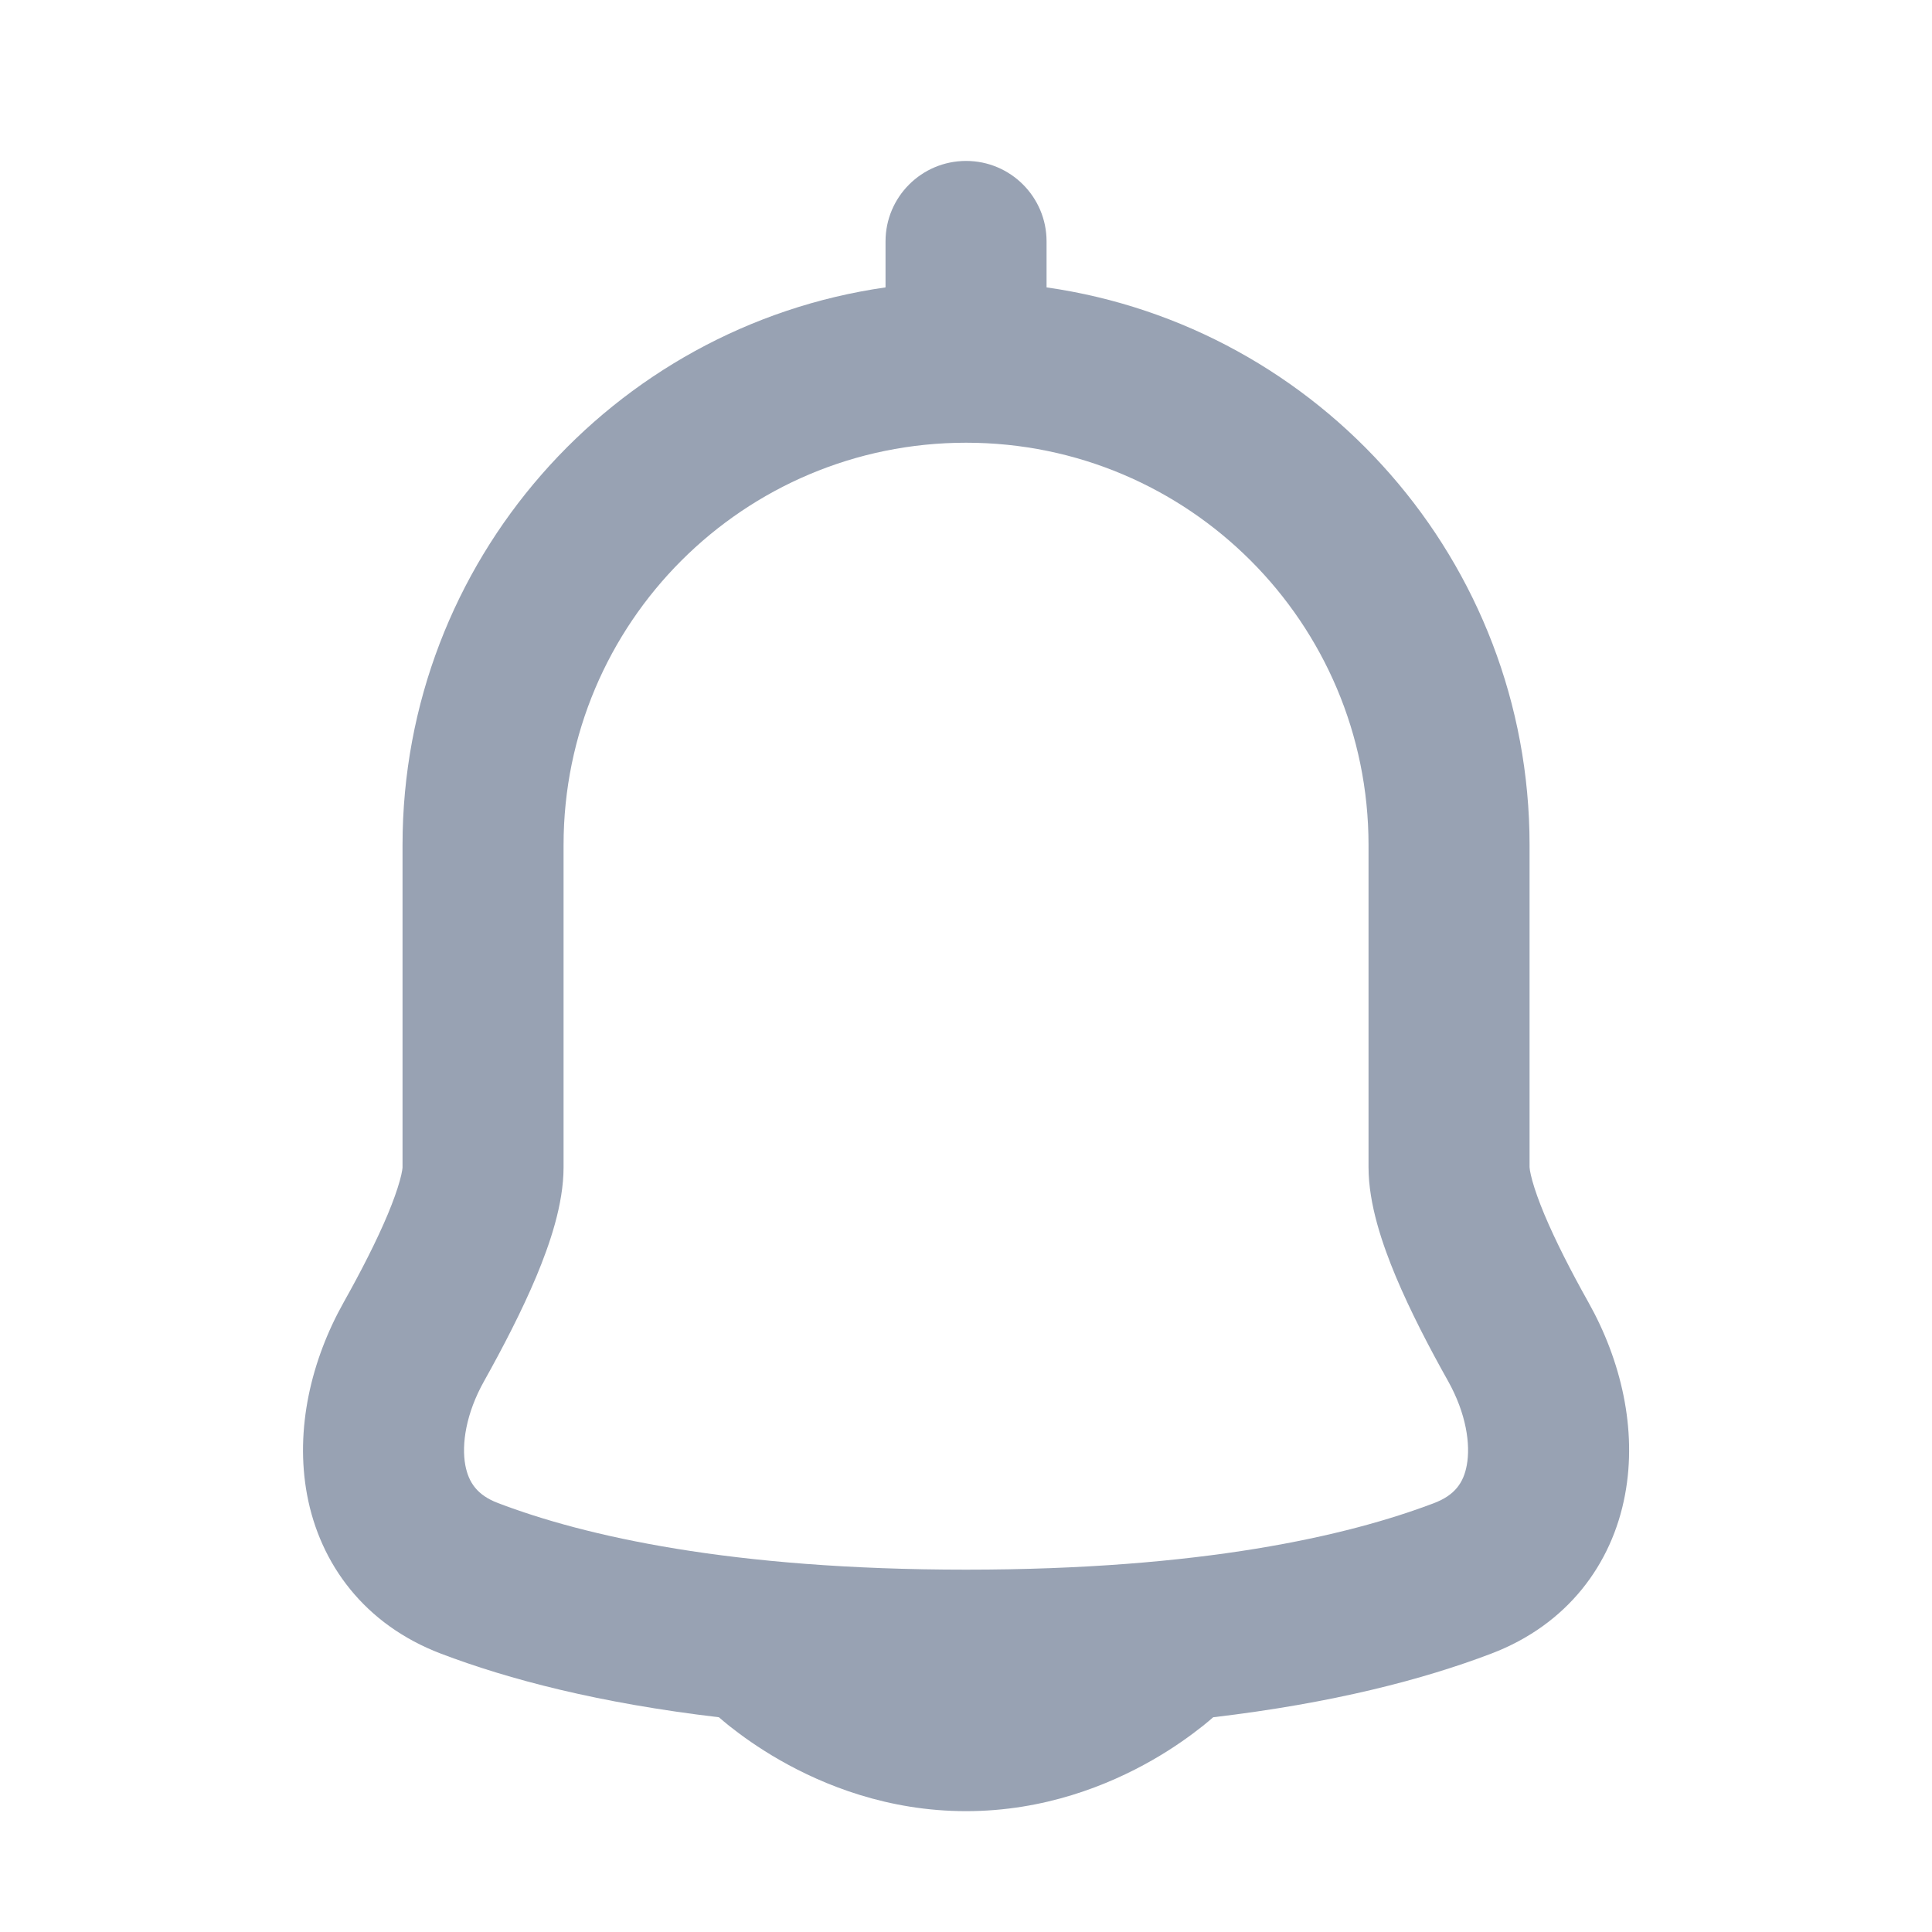 <svg width="20" height="20" viewBox="0 0 20 20" fill="none" xmlns="http://www.w3.org/2000/svg">
    <path fill-rule="evenodd" clip-rule="evenodd"
        d="M10.834 2.499C10.834 2.039 10.461 1.666 10.001 1.666C9.54 1.666 9.167 2.039 9.167 2.499V2.975C6.341 3.379 4.167 5.81 4.167 8.748L4.167 12.082C4.167 12.082 4.167 12.082 4.167 12.082C4.167 12.084 4.167 12.095 4.163 12.117C4.159 12.143 4.151 12.179 4.138 12.225C4.112 12.318 4.071 12.434 4.014 12.571C3.899 12.845 3.737 13.162 3.558 13.481C3.221 14.081 3.052 14.796 3.179 15.475C3.313 16.192 3.775 16.818 4.563 17.118C5.267 17.386 6.204 17.631 7.442 17.777C7.472 17.802 7.506 17.832 7.546 17.864C7.672 17.964 7.851 18.094 8.077 18.223C8.526 18.479 9.189 18.749 10.001 18.749C10.812 18.749 11.476 18.479 11.925 18.223C12.151 18.094 12.329 17.964 12.455 17.864C12.495 17.832 12.53 17.802 12.559 17.777C13.797 17.631 14.734 17.386 15.438 17.118C16.226 16.818 16.688 16.192 16.822 15.475C16.95 14.796 16.78 14.081 16.443 13.481C16.264 13.162 16.102 12.845 15.987 12.571C15.93 12.434 15.889 12.318 15.863 12.225C15.85 12.179 15.843 12.143 15.838 12.117C15.835 12.095 15.834 12.084 15.834 12.082C15.834 12.082 15.834 12.082 15.834 12.082L15.834 12.075V8.749C15.834 5.81 13.661 3.379 10.834 2.975V2.499ZM5.834 8.748C5.834 6.447 7.699 4.583 10.001 4.583C12.302 4.583 14.167 6.448 14.167 8.749V12.083C14.167 12.469 14.312 12.885 14.449 13.214C14.599 13.571 14.795 13.949 14.99 14.296C15.179 14.634 15.224 14.953 15.184 15.168C15.151 15.347 15.062 15.478 14.845 15.56C13.949 15.901 12.437 16.249 10.001 16.249C7.564 16.249 6.052 15.901 5.156 15.56C4.94 15.478 4.851 15.347 4.817 15.168C4.777 14.953 4.822 14.634 5.012 14.296C5.206 13.949 5.402 13.571 5.552 13.214C5.689 12.885 5.834 12.469 5.834 12.083V8.748Z"
        fill="#98A2B3" />
</svg>